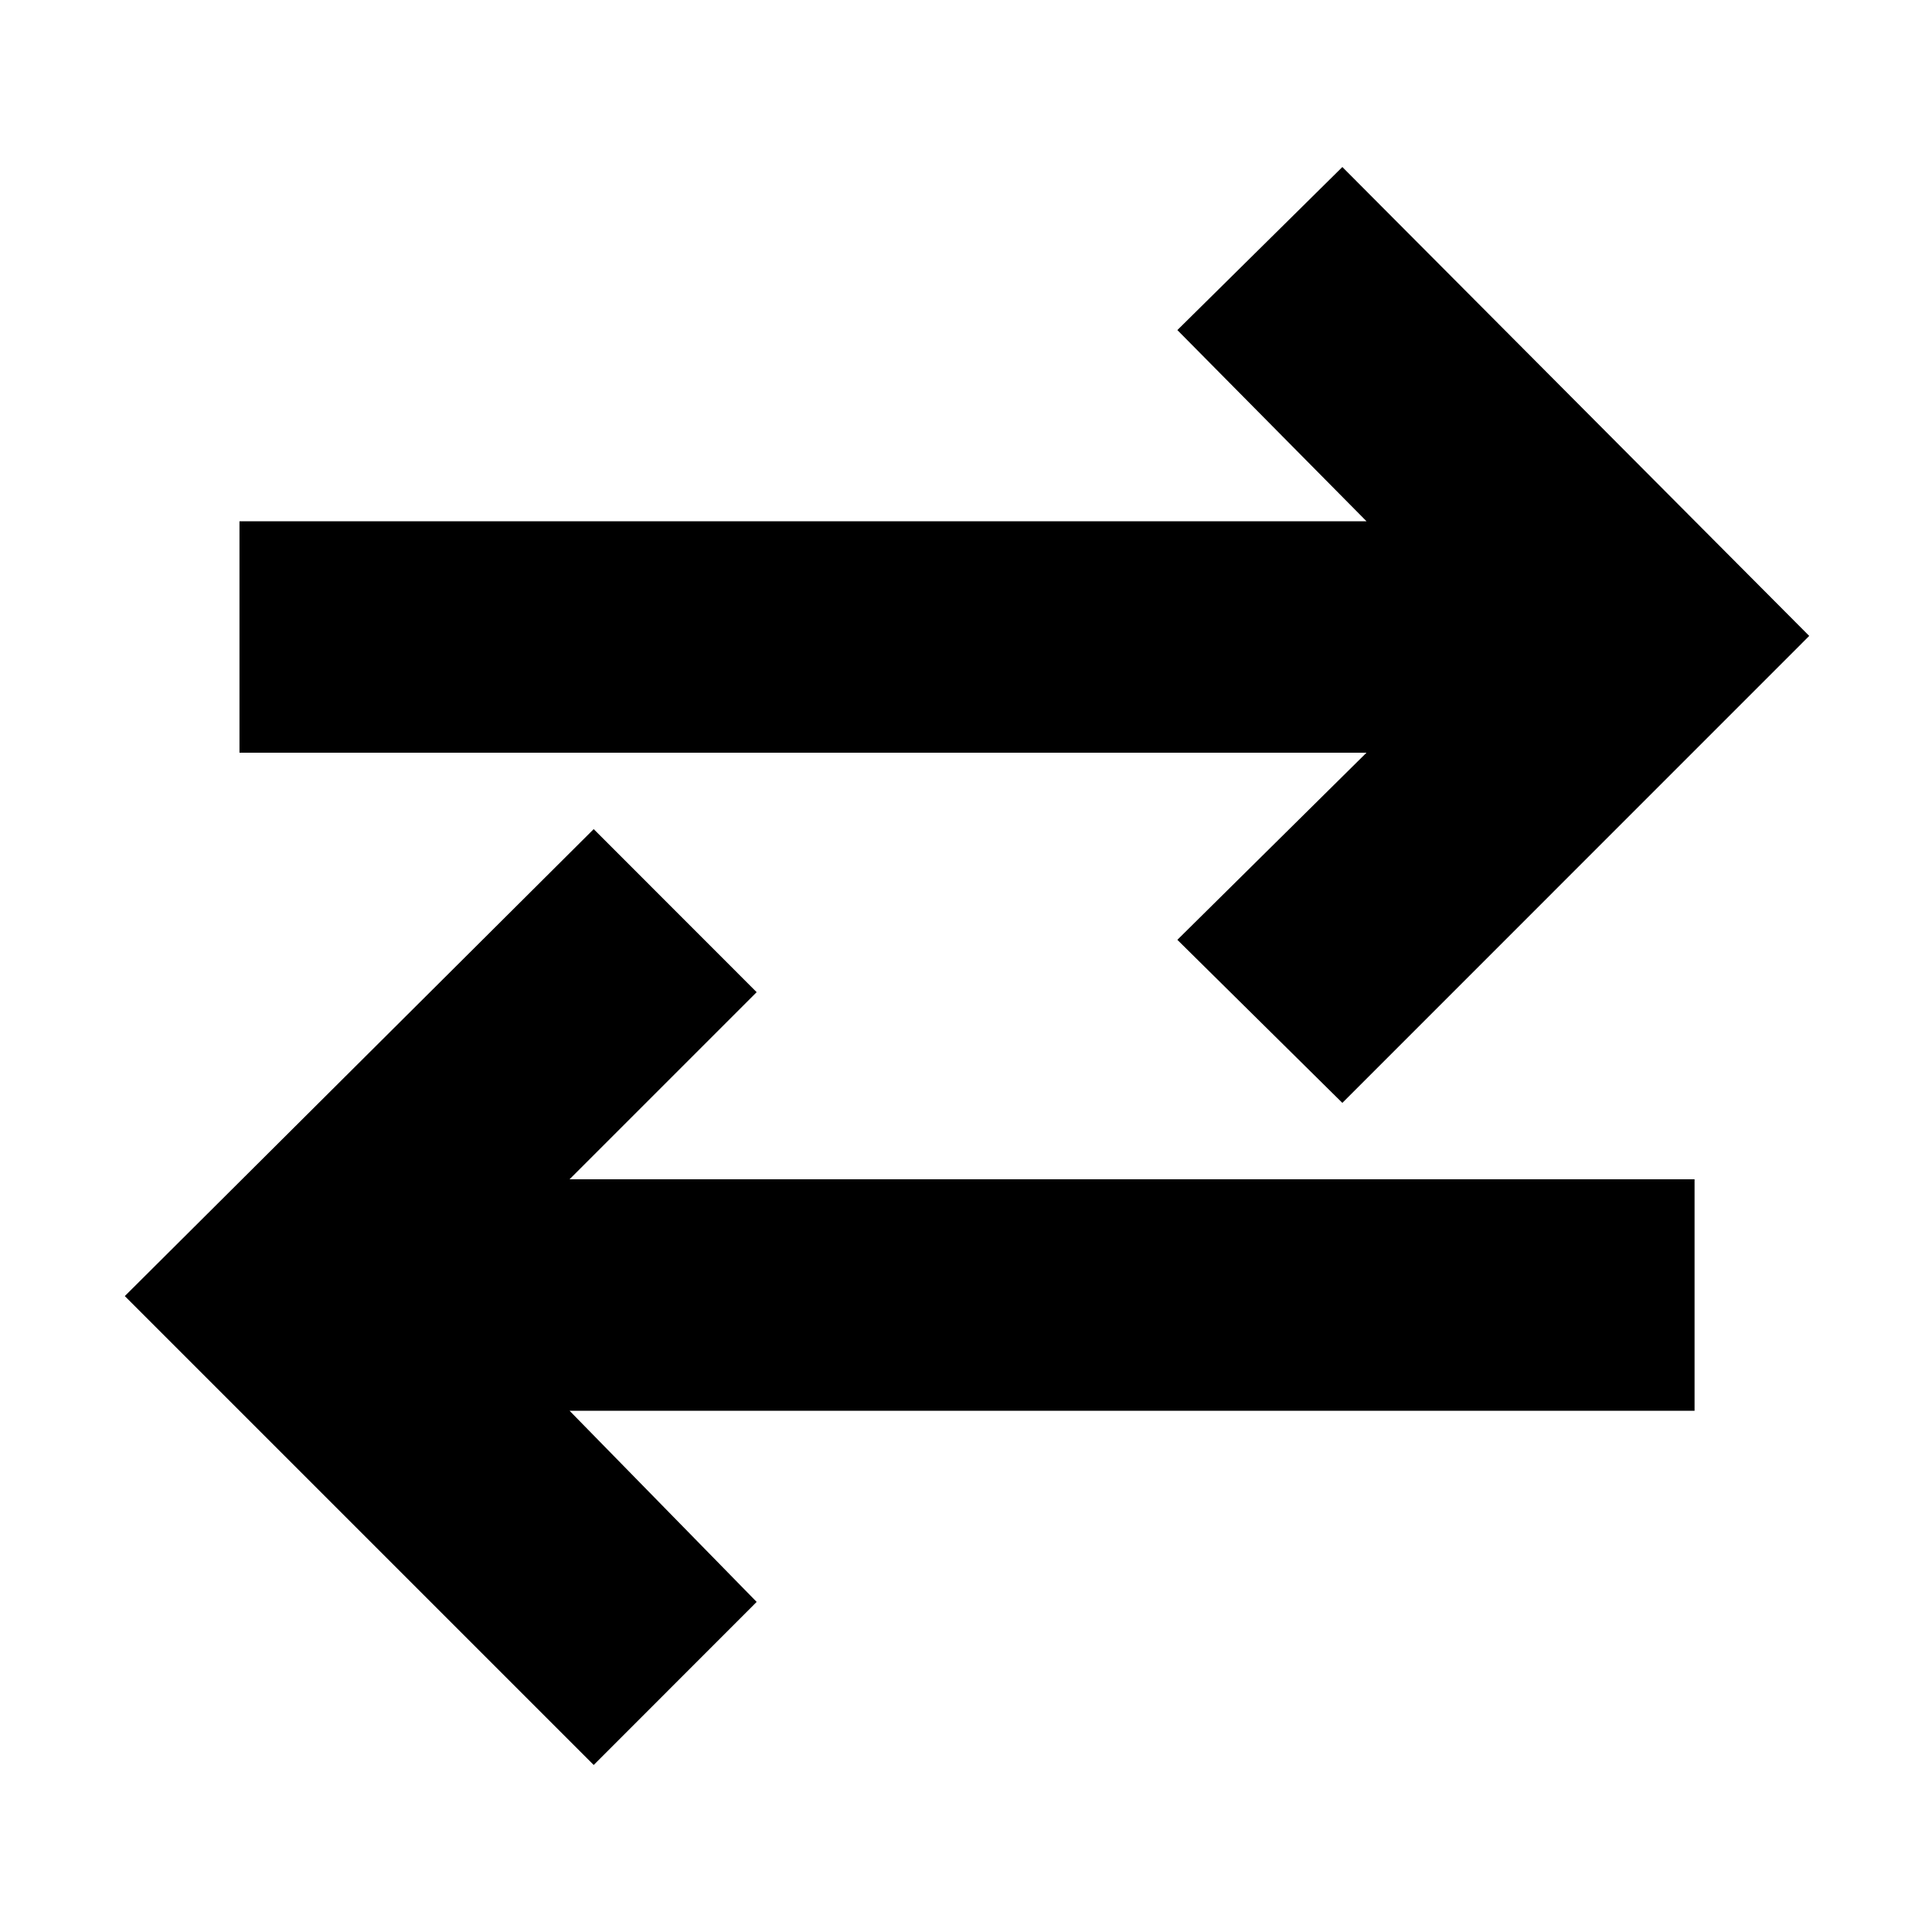 <svg xmlns="http://www.w3.org/2000/svg" height="20" width="20"><path d="m6.146 18.271-4.854-4.854 4.854-4.834 1.687 1.688-1.937 1.937h11.646v2.396H5.896l1.937 1.979Zm7.75-6.854-1.708-1.688 1.958-1.937H2.479V5.396h11.667l-1.958-1.979 1.708-1.688 4.833 4.854Z"/></svg>